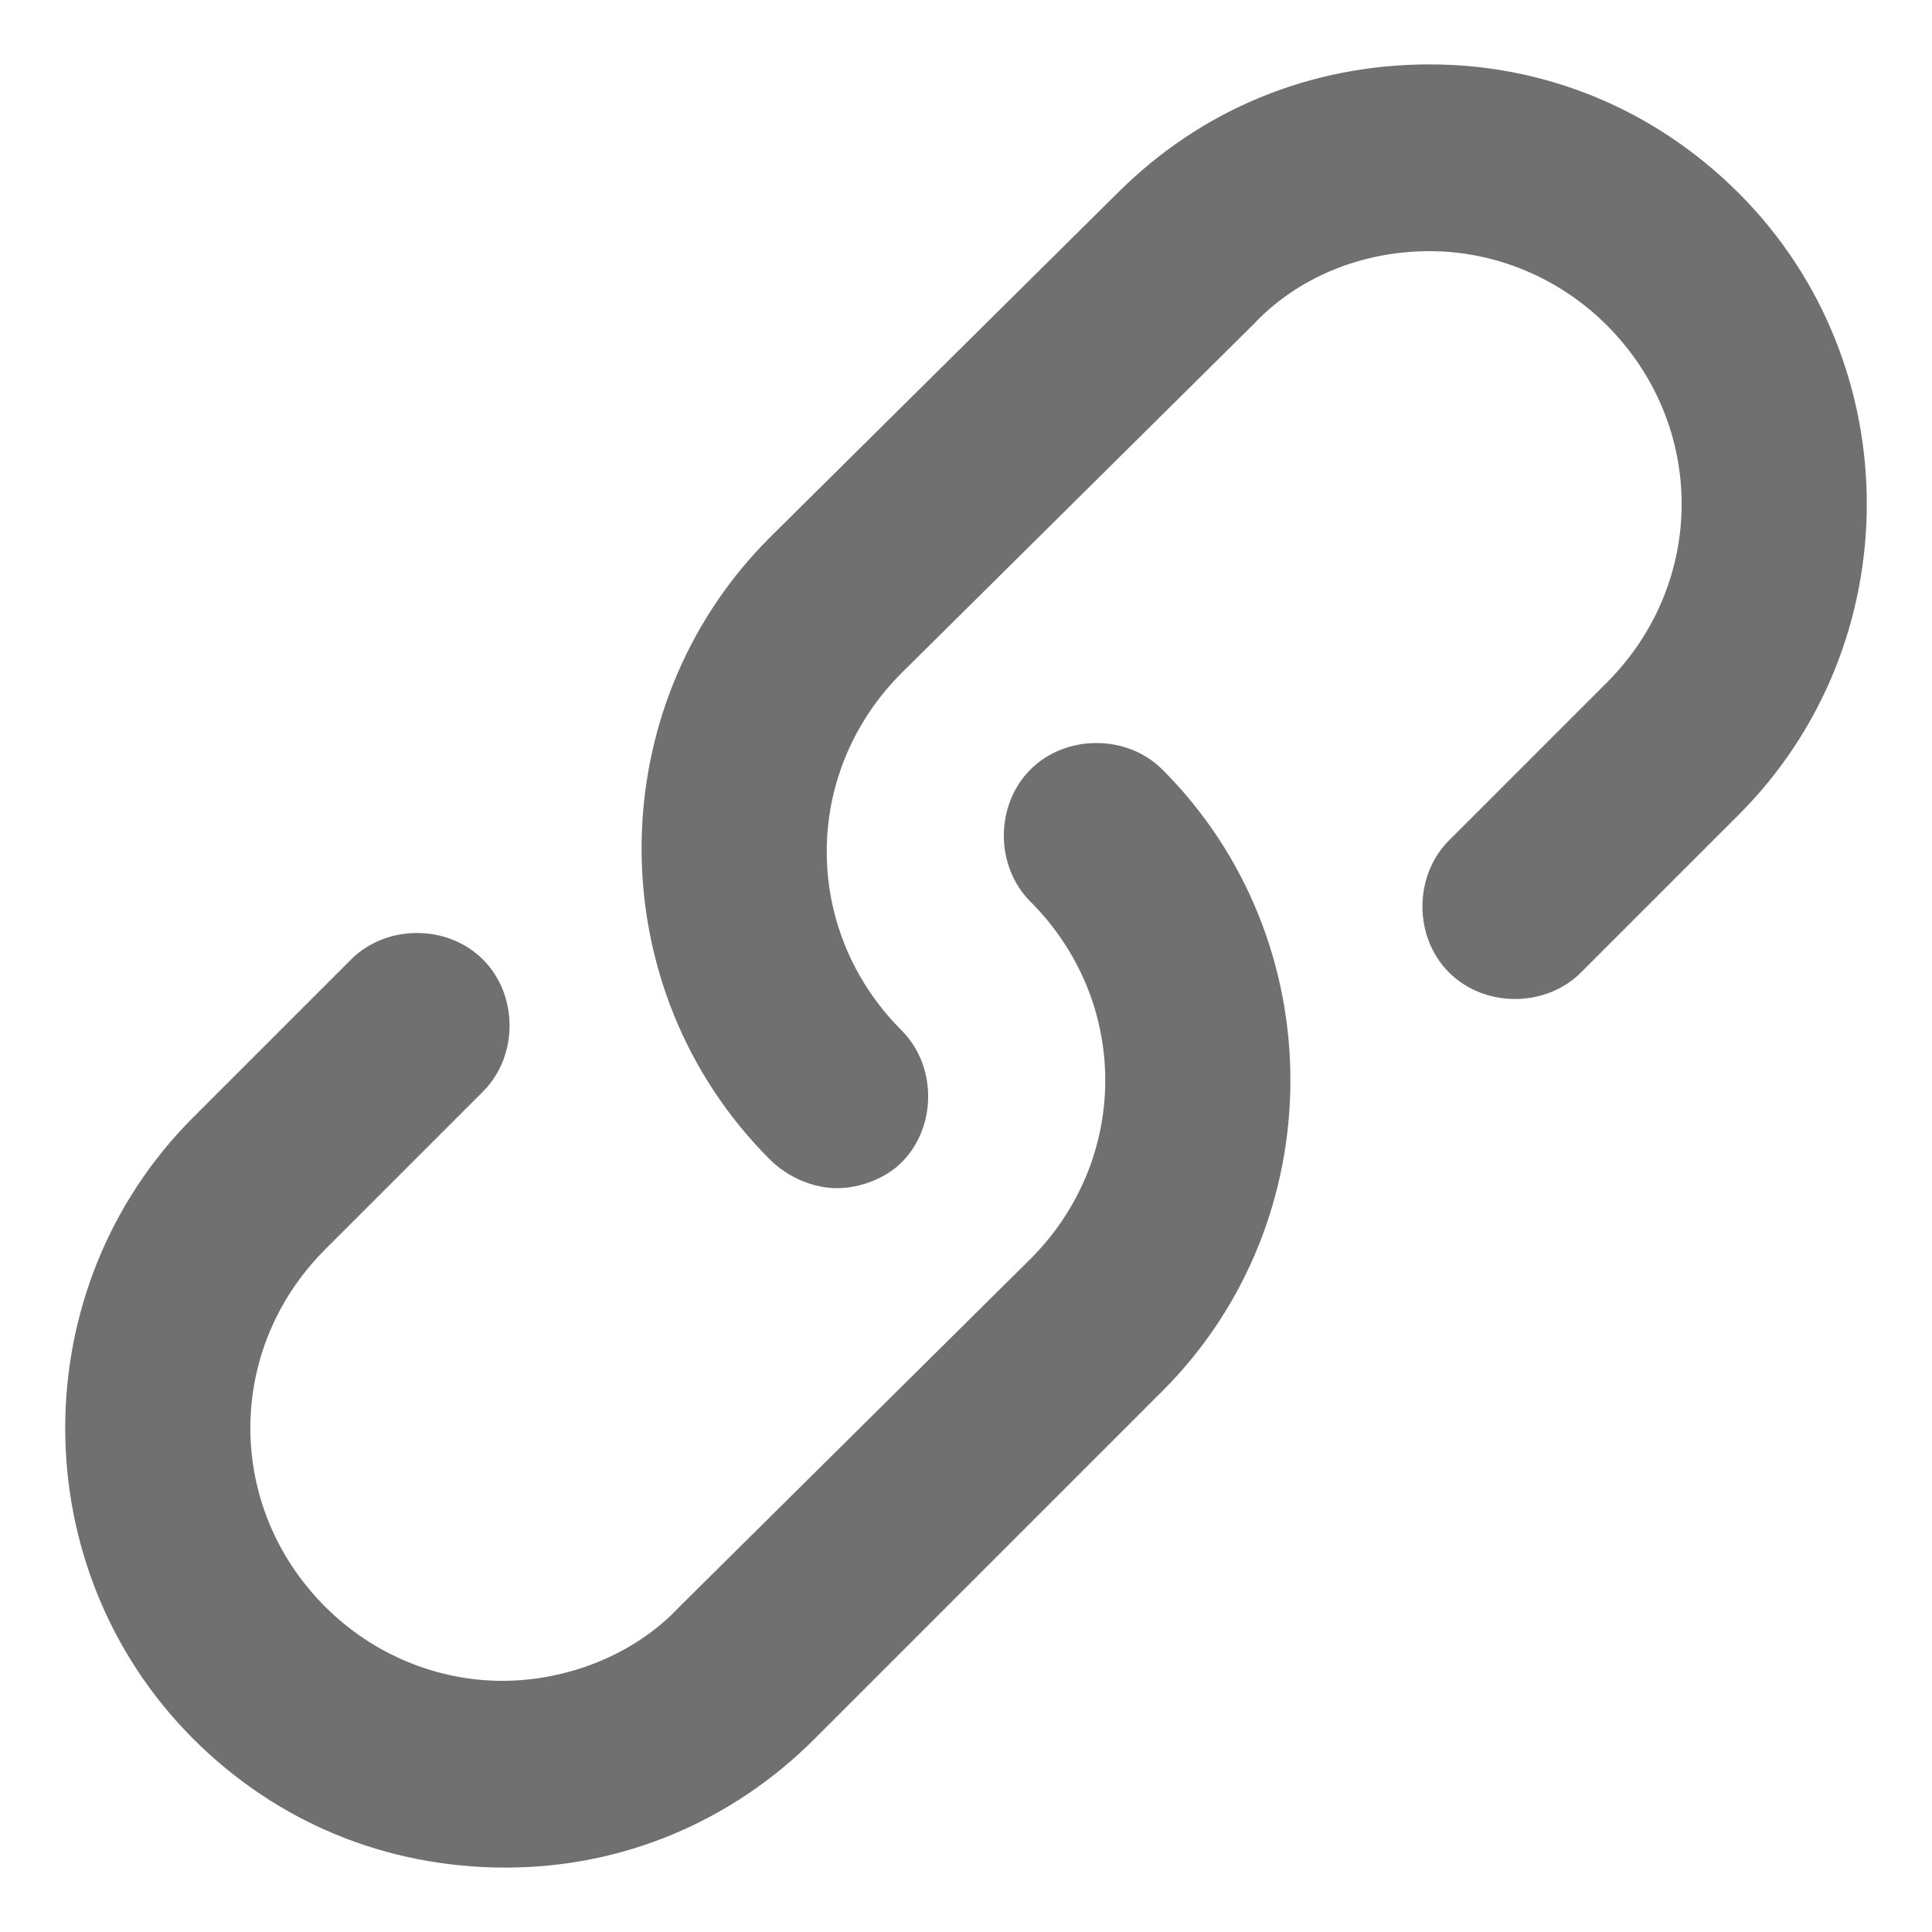 <?xml version="1.0" standalone="no"?><!DOCTYPE svg PUBLIC "-//W3C//DTD SVG 1.1//EN" "http://www.w3.org/Graphics/SVG/1.1/DTD/svg11.dtd"><svg class="icon" width="200px" height="200.00px" viewBox="0 0 1024 1024" version="1.1" xmlns="http://www.w3.org/2000/svg"><path d="M443.733 629.76c-11.947 0-25.6-5.12-35.84-15.36-90.453-90.453-90.453-238.933 0-329.387L592.213 102.4c44.373-44.373 102.4-68.267 165.547-68.267 61.44 0 119.467 23.893 163.84 68.267 90.453 90.453 90.453 238.933 0 329.387l-83.627 83.627c-18.773 18.773-51.2 18.773-69.973 0-18.773-18.773-18.773-51.2 0-69.973l83.627-83.627c52.907-52.907 52.907-136.533 0-189.44-25.6-25.6-59.733-39.253-93.867-39.253-35.84 0-69.973 13.653-93.867 39.253L477.867 356.693c-52.907 52.907-52.907 136.533 0 189.44 18.773 18.773 18.773 51.2 0 69.973-8.533 8.533-22.187 13.653-34.133 13.653z" fill="#707070" /><path d="M267.947 989.867C204.8 989.867 146.773 965.973 102.4 921.6 11.947 831.147 11.947 682.667 102.4 592.213l83.627-83.627c18.773-18.773 51.2-18.773 69.973 0 18.773 18.773 18.773 51.2 0 69.973l-83.627 83.627c-52.907 52.907-52.907 136.533 0 189.44 25.6 25.6 59.733 39.253 93.867 39.253s69.973-13.653 93.867-39.253L546.133 667.307c52.907-52.907 52.907-136.533 0-189.44-18.773-18.773-18.773-51.2 0-69.973 18.773-18.773 51.2-18.773 69.973 0 90.453 90.453 90.453 238.933 0 329.387L431.787 921.6c-44.373 44.373-102.4 68.267-163.84 68.267z" fill="#707070" /></svg>